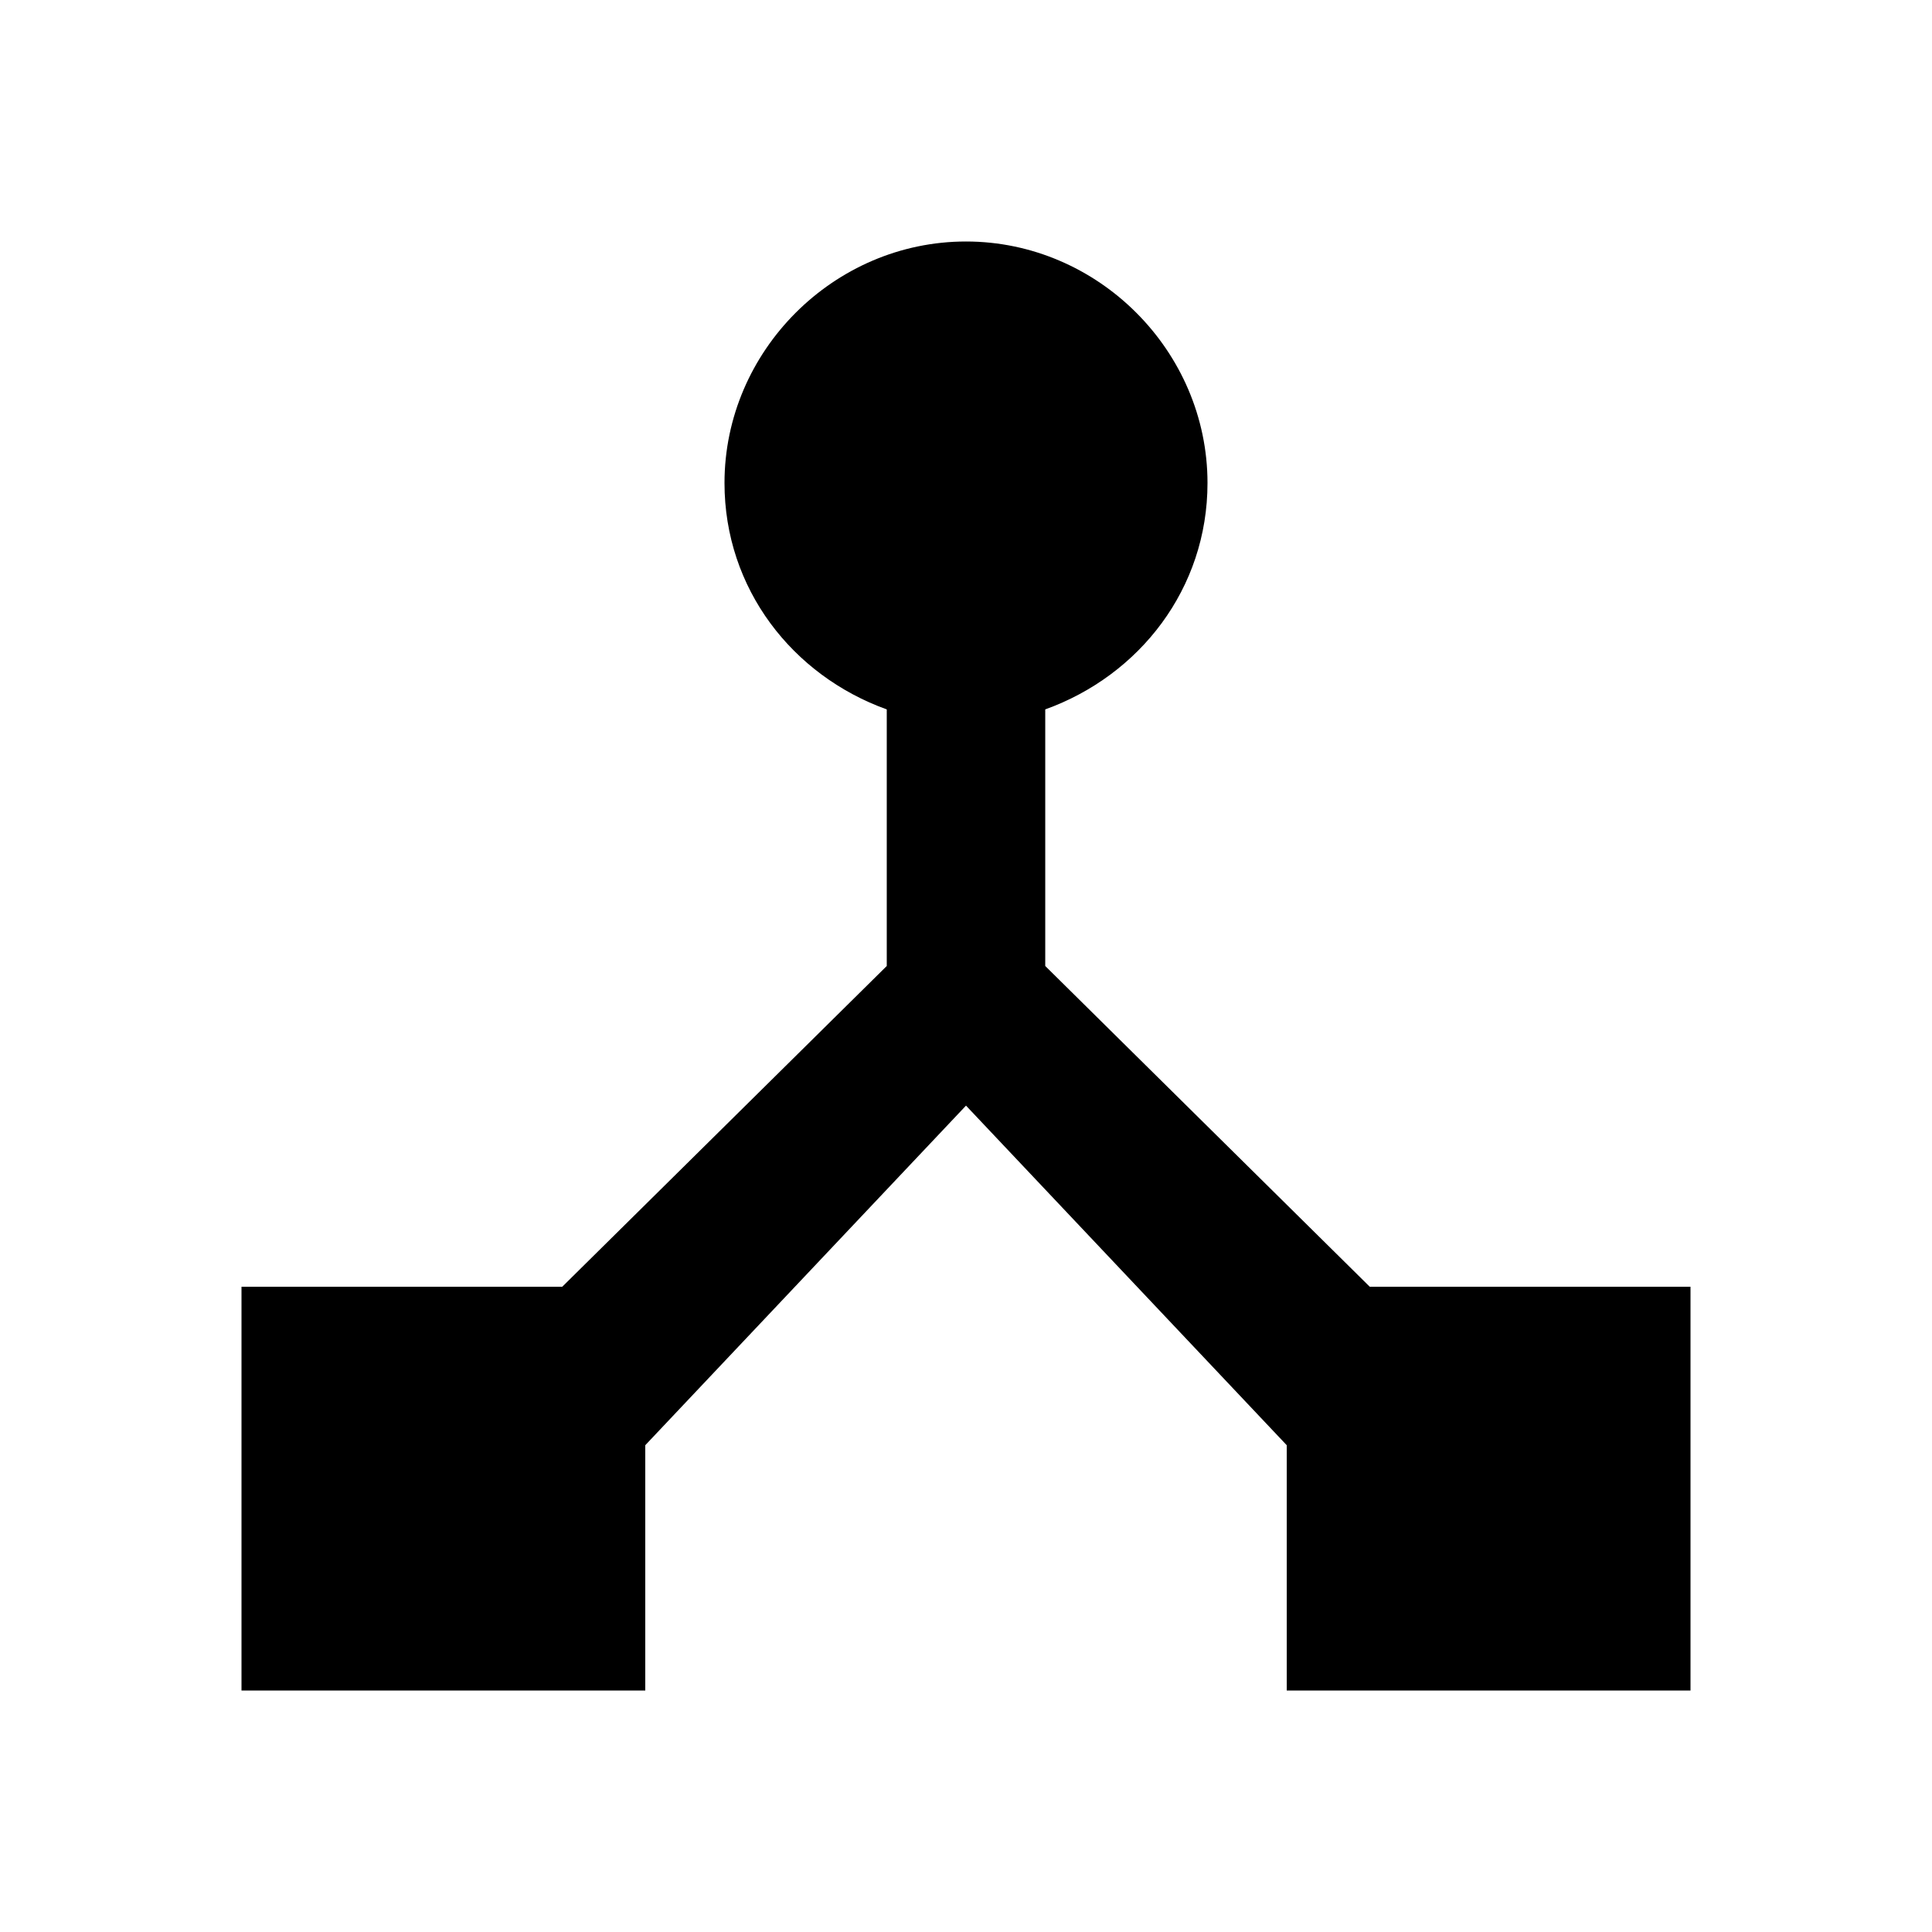 <svg height="1000" width="1000" xmlns="http://www.w3.org/2000/svg"><path d="M708.986 666.015h166.016V875H666.017V748.046L500.001 572.265 333.985 748.046V875H125V666.015h166.016l167.97 -166.016V367.186C410.157 349.608 375 304.686 375 249.998c0 -68.36 56.64 -125 125 -125s125 56.64 125 125c0 54.688 -35.156 99.61 -83.984 117.188v132.813z"/></svg>